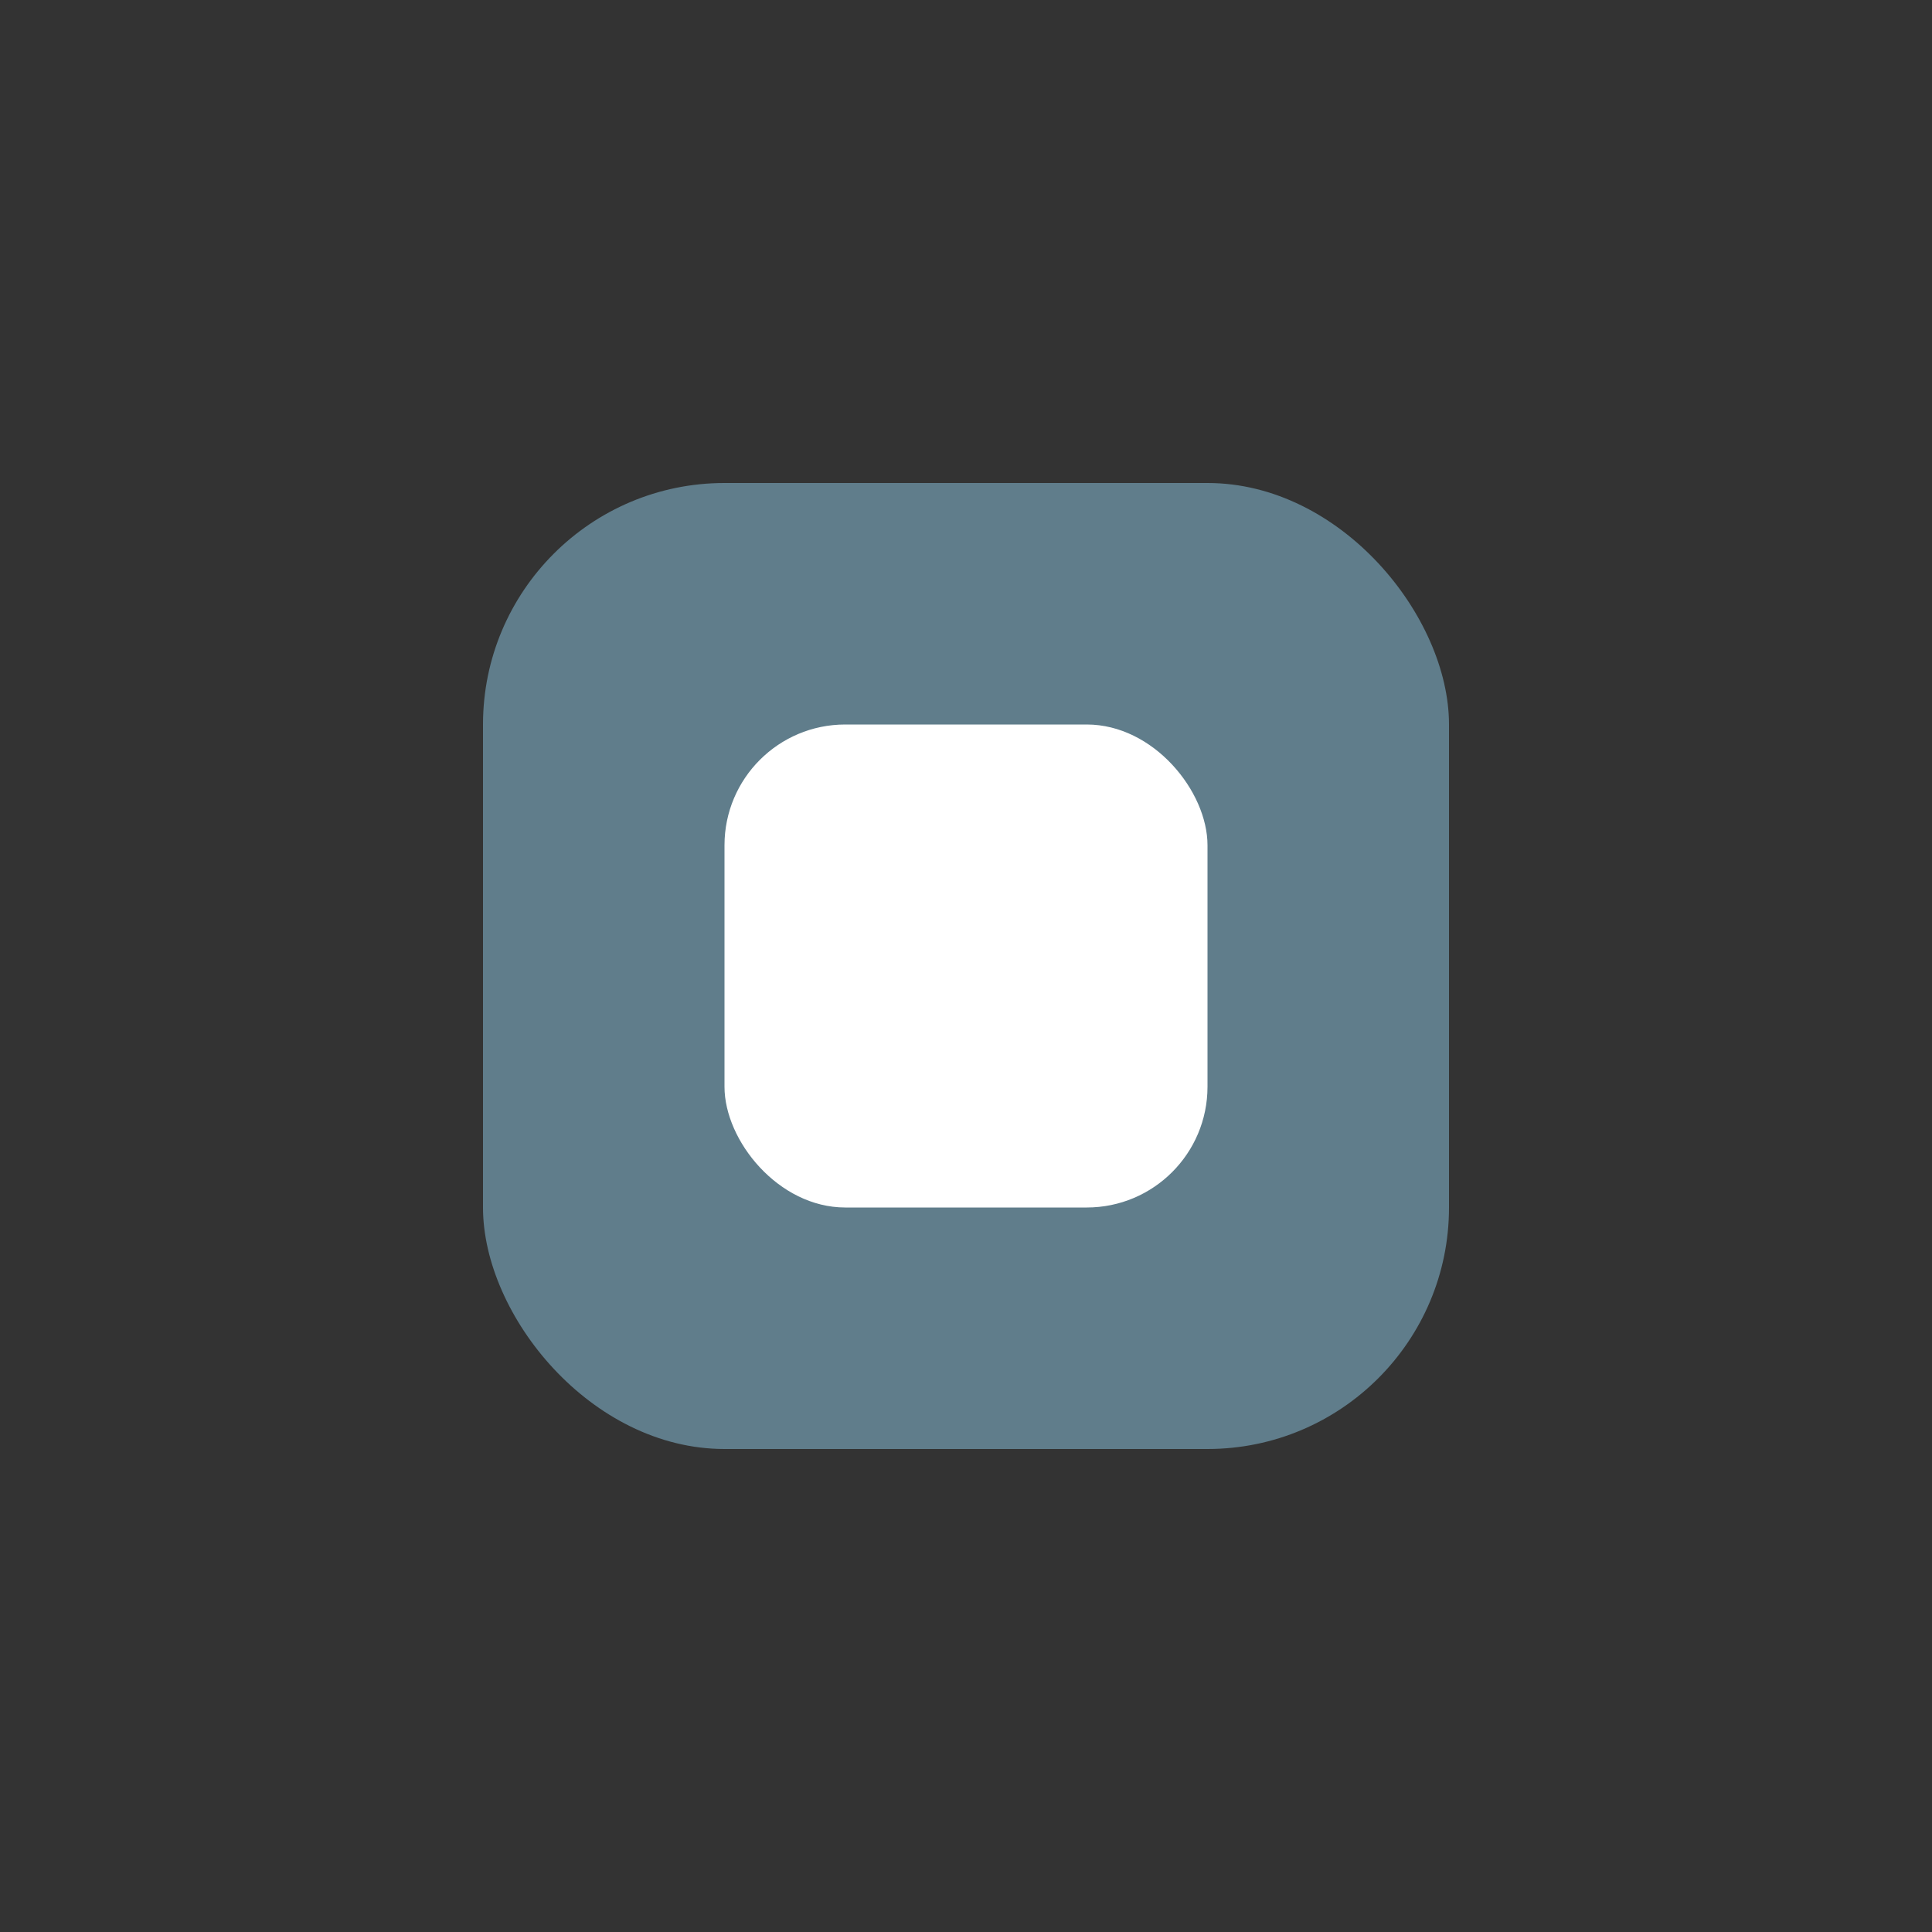 <svg xmlns="http://www.w3.org/2000/svg" viewBox="0 0 32 32" width="32" height="32"><rect x="0" y="0" width="32" height="32" fill="#333333" stroke="none"/><g><rect x="8" y="8" width="16" height="16" rx="4" fill="#607d8b"/><rect x="12" y="12" width="8" height="8" rx="2" fill="#fff"/></g></svg>